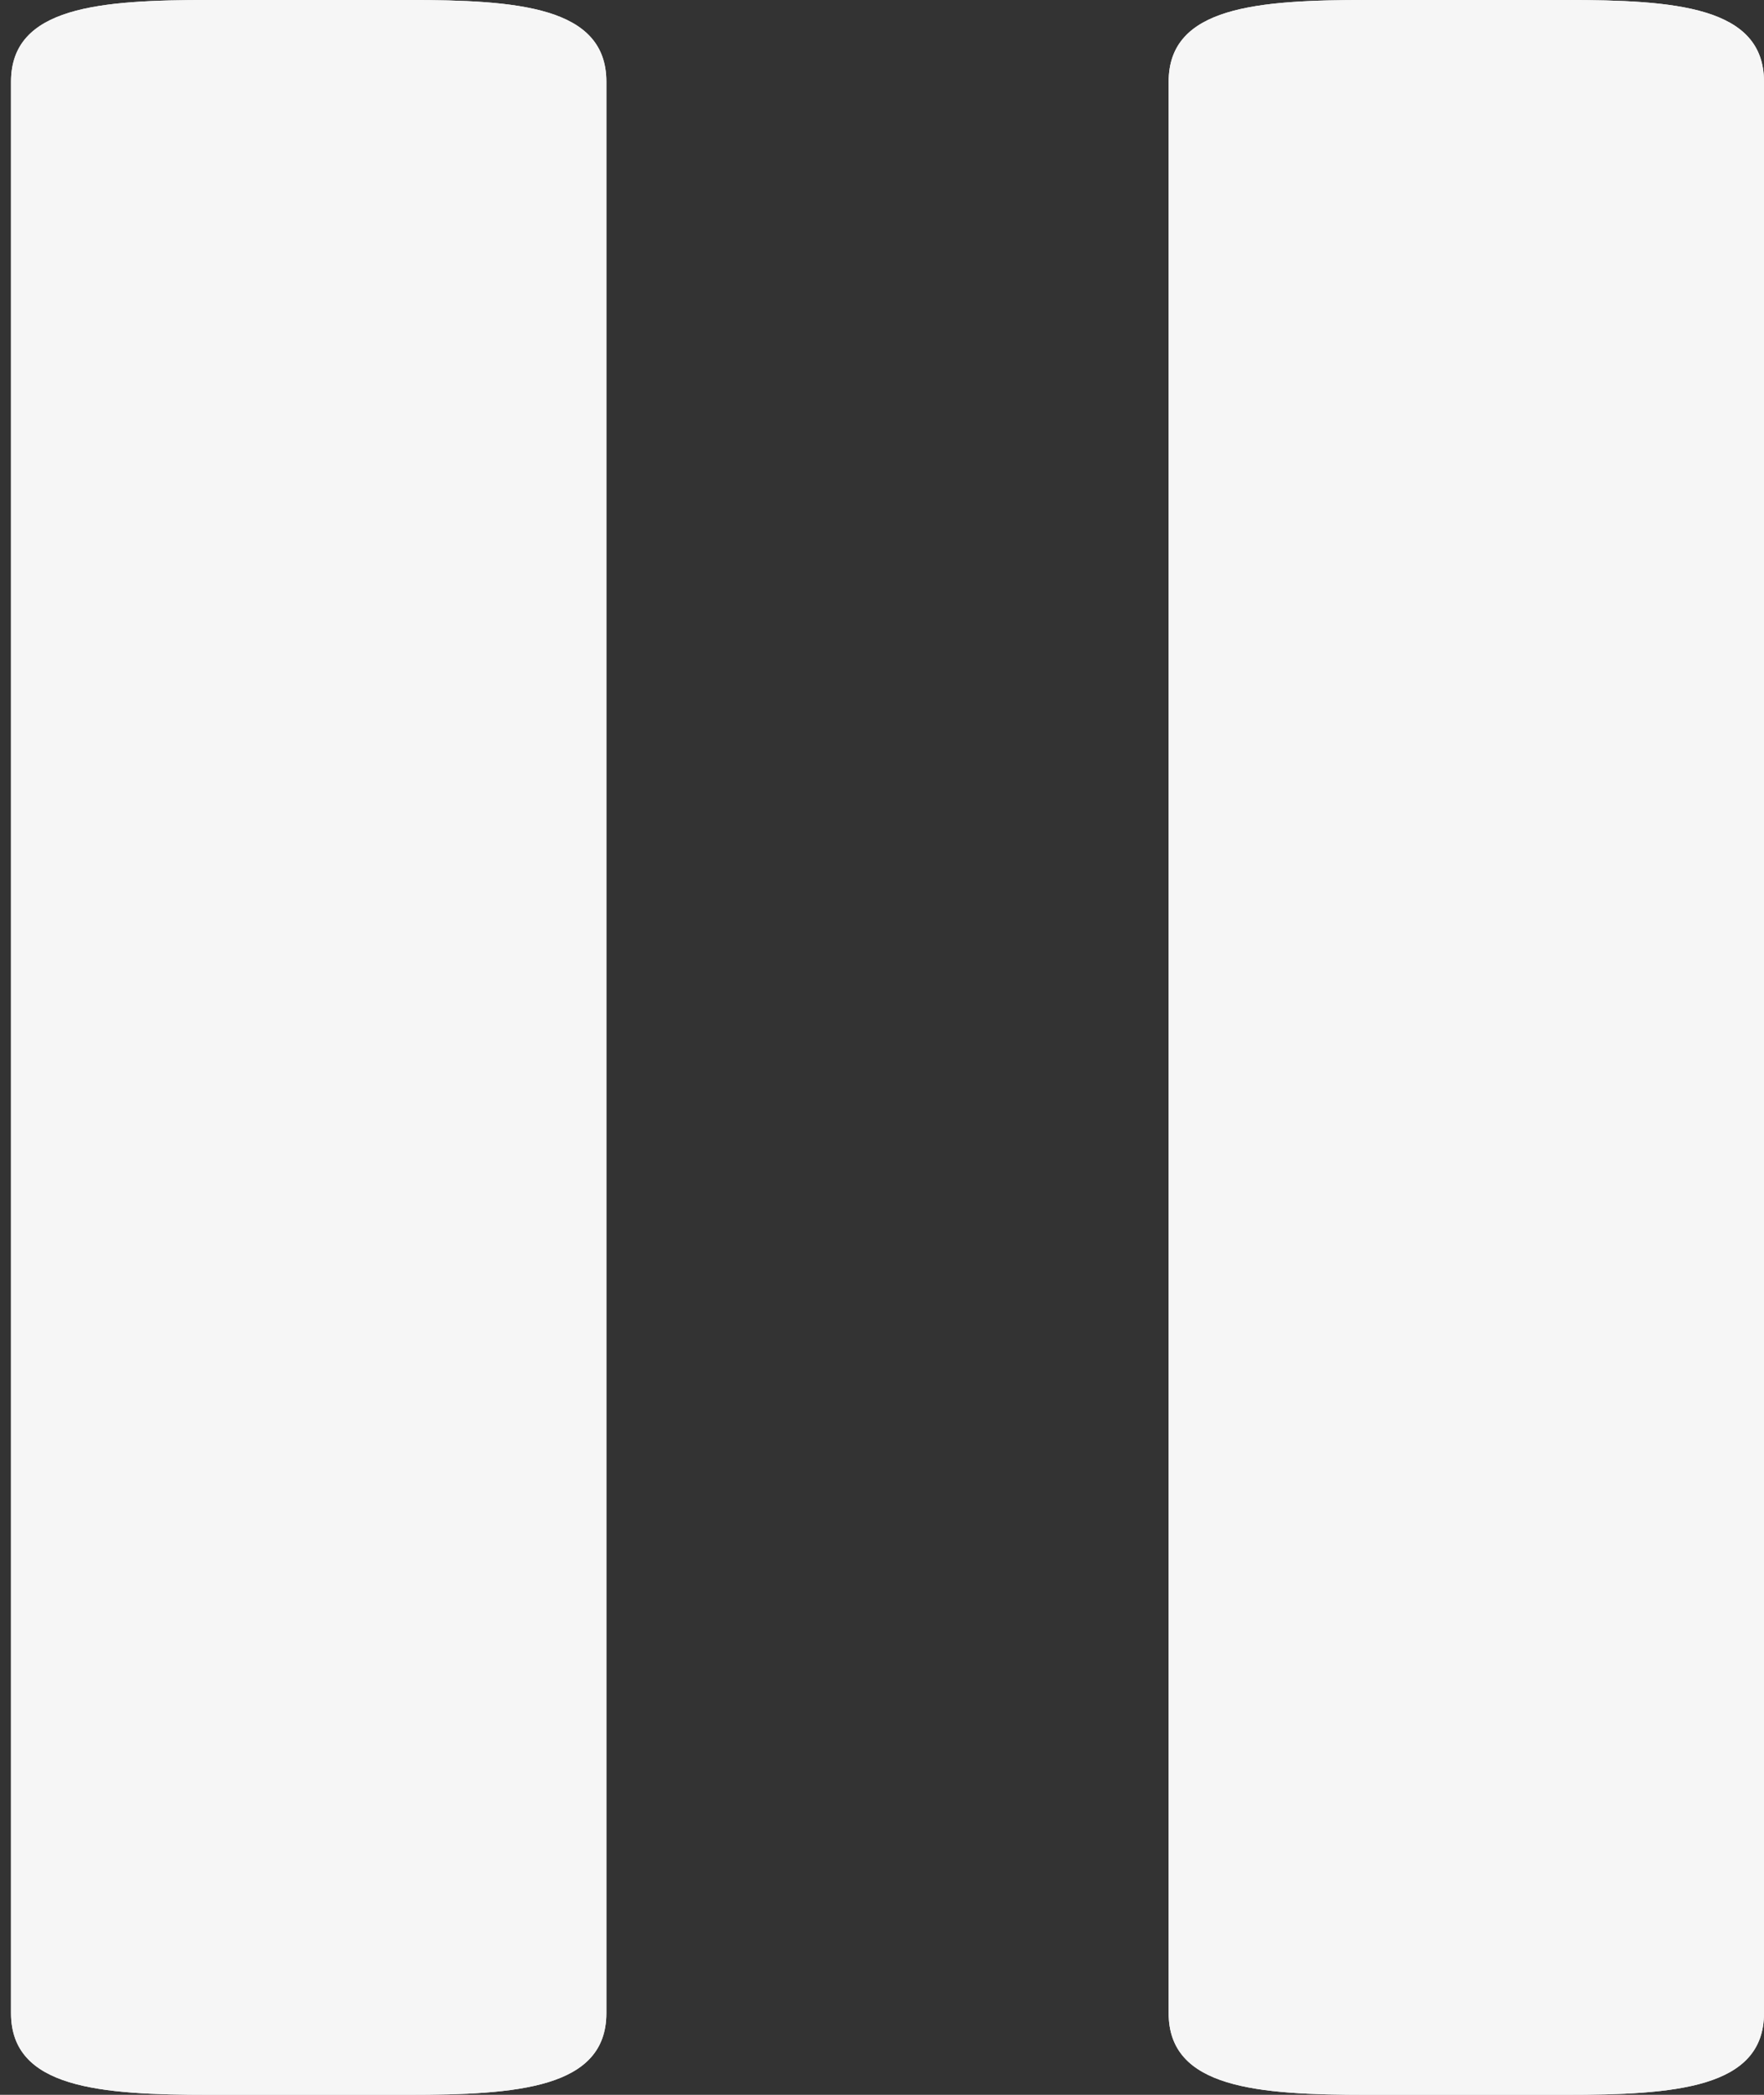 <svg width="16" height="19" viewBox="0 0 16 19" fill="none" xmlns="http://www.w3.org/2000/svg">
<rect x="0" y="0" width="16" height="19" fill="#333333" stroke="none"/>
<path d="M14.2 0H12.4C11.405 0 10.6 0.059 10.6 0.741V18.259C10.6 18.941 11.405 19 12.4 19H14.2C15.195 19 16 18.941 16 18.259V0.741C16 0.059 15.195 0 14.2 0Z" fill="#F6F6F6"/>
<path d="M14.2 0H12.4C11.405 0 10.6 0.059 10.6 0.741V18.259C10.6 18.941 11.405 19 12.4 19H14.2C15.195 19 16 18.941 16 18.259V0.741C16 0.059 15.195 0 14.2 0Z" fill="#F6F6F6"/>
<path d="M3.7 -1.19209e-07H1.9C0.905 -1.19209e-07 0.1 0.059 0.1 0.741V18.259C0.1 18.941 0.905 19 1.9 19H3.7C4.695 19 5.5 18.941 5.5 18.259V0.741C5.5 0.059 4.695 -1.19209e-07 3.7 -1.19209e-07Z" fill="#F6F6F6"/>
<path d="M3.7 -1.19209e-07H1.9C0.905 -1.19209e-07 0.1 0.059 0.1 0.741V18.259C0.1 18.941 0.905 19 1.9 19H3.7C4.695 19 5.5 18.941 5.5 18.259V0.741C5.5 0.059 4.695 -1.19209e-07 3.7 -1.19209e-07Z" fill="#F6F6F6"/>
</svg>

